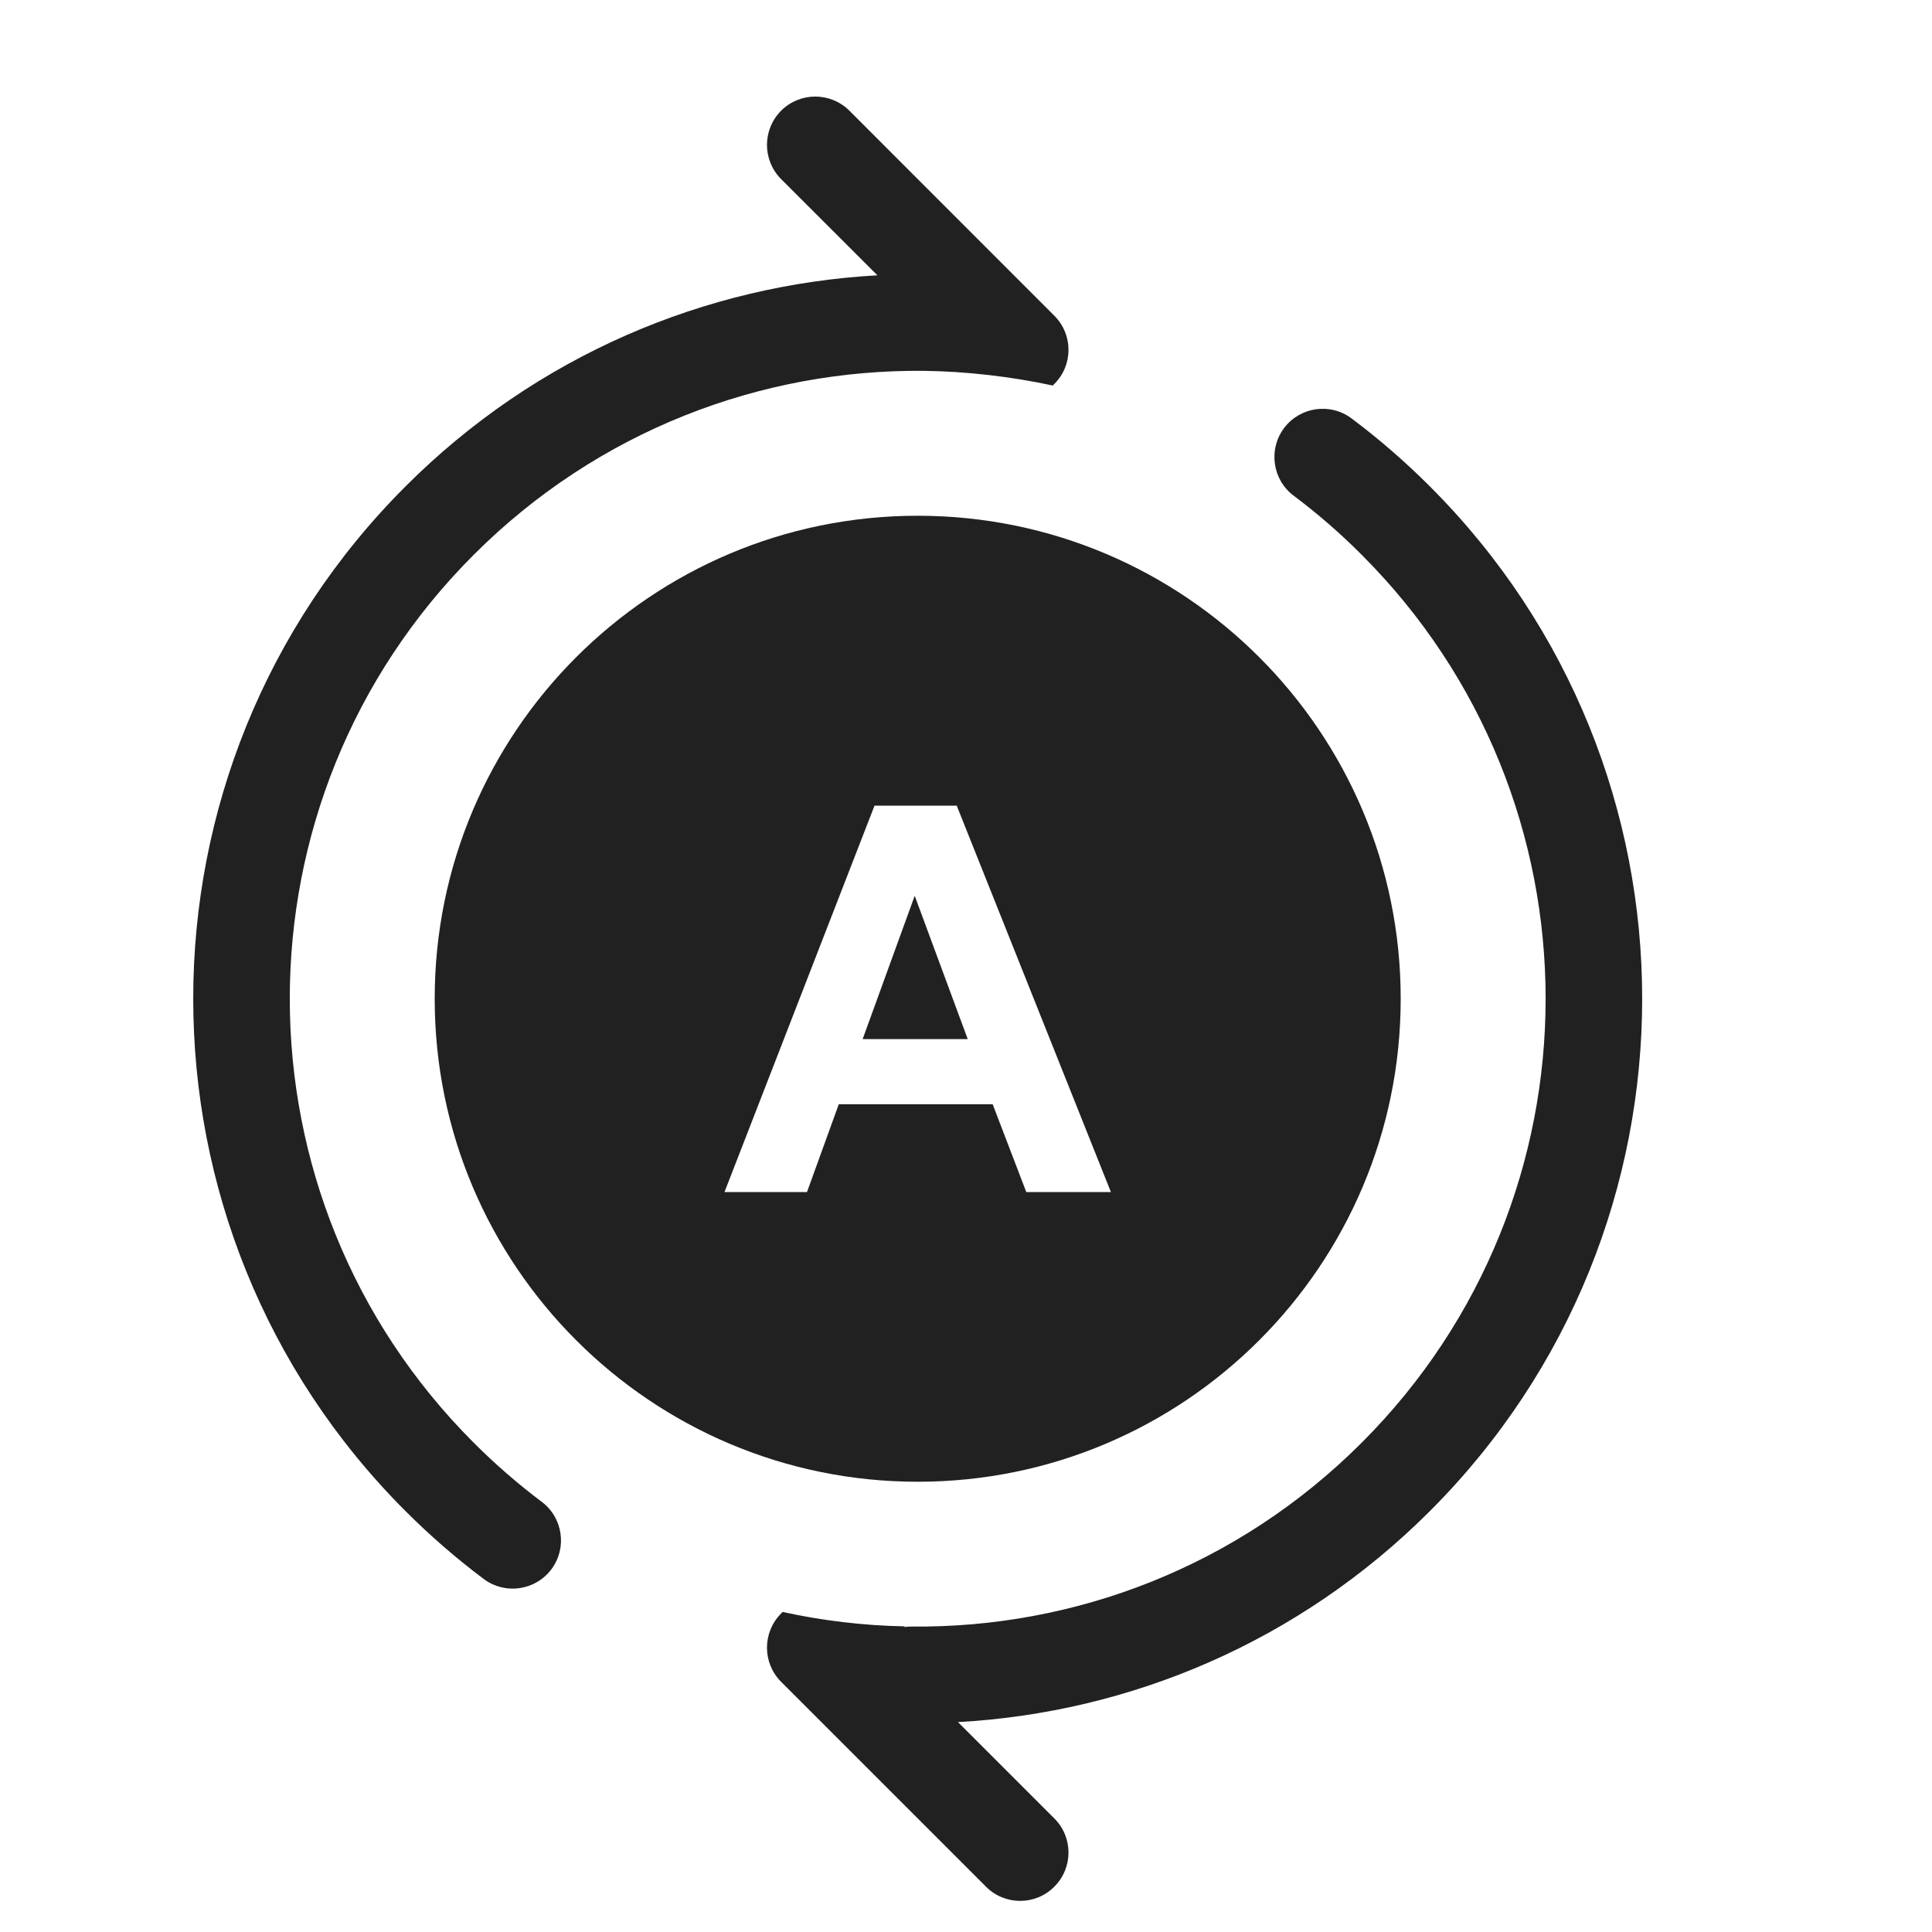 <svg width="20" height="20" viewBox="0 0 20 20" fill="none" xmlns="http://www.w3.org/2000/svg">
<path d="M10.914 3.268C11.11 3.463 11.11 3.78 10.914 3.975L10.898 3.991C10.474 3.899 10 3.844 9.566 3.839C7.88 3.822 6.19 4.457 4.904 5.743C2.365 8.281 2.365 12.397 4.904 14.935C5.127 15.158 5.362 15.362 5.607 15.546C5.828 15.711 5.873 16.025 5.708 16.245C5.542 16.466 5.229 16.511 5.008 16.346C4.725 16.134 4.454 15.899 4.197 15.642C1.268 12.713 1.268 7.964 4.197 5.036C5.555 3.677 7.305 2.949 9.083 2.85L8.086 1.854C7.891 1.658 7.891 1.342 8.086 1.146C8.281 0.951 8.598 0.951 8.793 1.146L10.914 3.268Z" fill="#212121"/>
<path d="M8.102 16.687L8.086 16.703C7.891 16.898 7.891 17.215 8.086 17.41L10.207 19.531C10.402 19.727 10.719 19.727 10.914 19.531C11.11 19.336 11.11 19.019 10.914 18.824L9.917 17.827C11.695 17.729 13.445 17 14.803 15.642C17.732 12.713 17.732 7.964 14.803 5.036C14.546 4.779 14.275 4.544 13.992 4.332C13.771 4.166 13.458 4.211 13.292 4.432C13.127 4.653 13.172 4.967 13.393 5.132C13.638 5.316 13.873 5.519 14.096 5.743C16.635 8.281 16.635 12.397 14.096 14.935C12.81 16.221 11.12 16.856 9.434 16.838C9.408 16.838 9.384 16.84 9.36 16.843L9.366 16.836C8.933 16.828 8.51 16.776 8.102 16.687Z" fill="#212121"/>
<path d="M9.469 9.273L10.018 10.757H8.93L9.469 9.273Z" fill="#212121"/>
<path d="M9.5 15.339C12.261 15.339 14.5 13.1 14.5 10.339C14.5 7.577 12.261 5.339 9.5 5.339C6.739 5.339 4.5 7.577 4.5 10.339C4.5 13.1 6.739 15.339 9.5 15.339ZM10.624 12.34L10.276 11.431H8.683L8.354 12.34H7.5L9.053 8.34H9.904L11.5 12.34H10.624Z" fill="#212121"/>
</svg>
